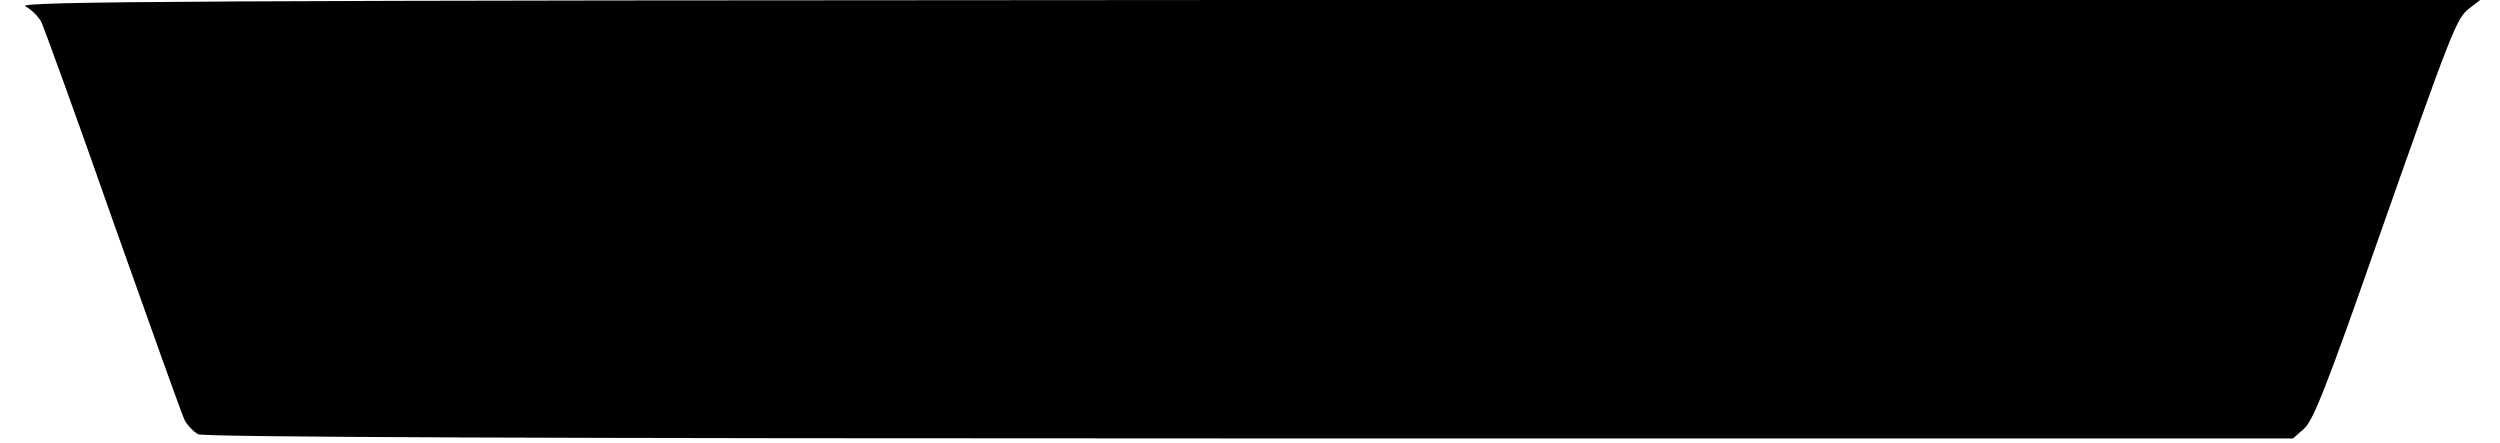 <?xml version="1.0" standalone="no"?>
<!DOCTYPE svg PUBLIC "-//W3C//DTD SVG 20010904//EN"
 "http://www.w3.org/TR/2001/REC-SVG-20010904/DTD/svg10.dtd">
<svg version="1.0" xmlns="http://www.w3.org/2000/svg"
 width="593pt" height="105pt" viewBox="0 0 593 105"
 preserveAspectRatio="xMidYMid meet">

<g transform="translate(0,105) scale(0.1,-0.1)"
fill="#000000" stroke="none">
<path d="M60 1035 c14 -7 31 -24 38 -37 6 -13 84 -226 171 -475 88 -248 164
-461 170 -472 7 -11 20 -25 31 -31 12 -7 826 -10 2494 -10 l2475 0 26 23 c21
17 56 106 170 432 184 523 192 541 222 565 l26 20 -2924 0 c-2493 -1 -2920 -3
-2899 -15z"/>
</g>
</svg>

